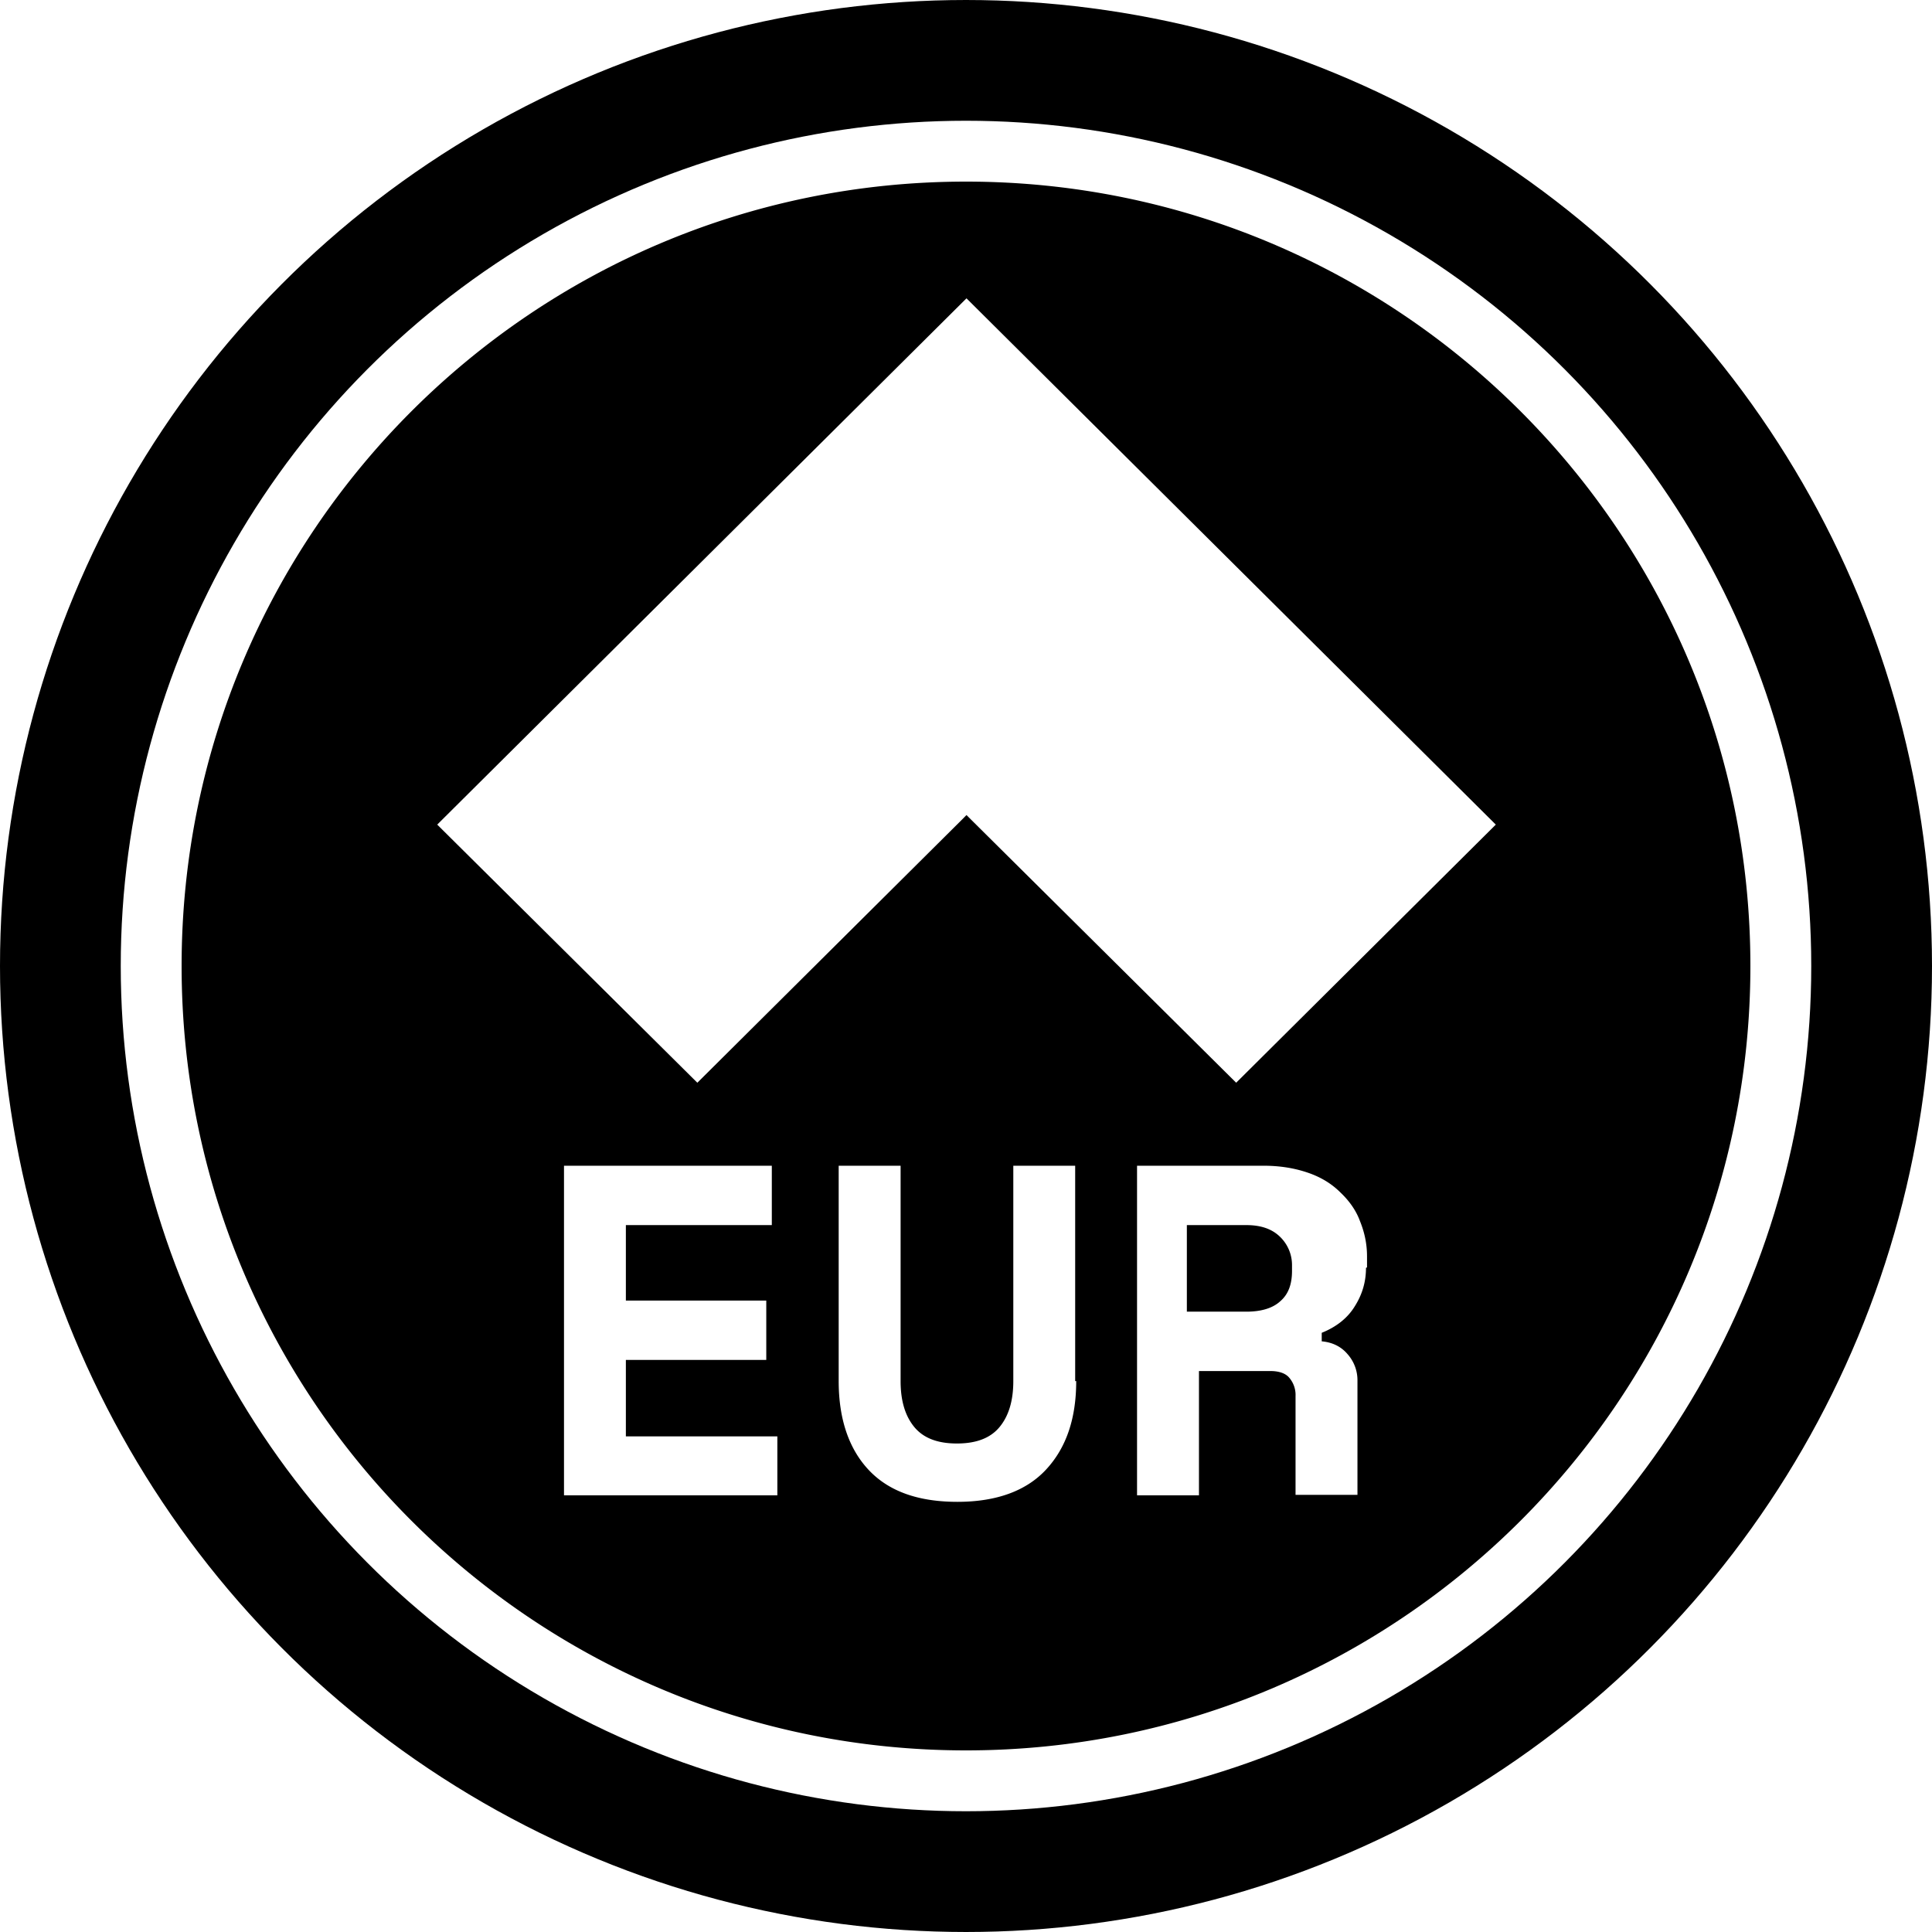 <svg xmlns="http://www.w3.org/2000/svg" width="32" height="32" fill="none" viewBox="0 0 32 32"><circle cx="16" cy="16" r="15" stroke="currentColor" stroke-width="2"/><g clip-path="url(#eura(ageur)__circleClip)"><g style="transform:scale(.812);transform-origin:50% 50%"><g fill="currentColor" clip-path="url(#eura(ageur)__eura(ageur)__clip0_297_3)"><path d="M21.717 21.285h-1.212v1.766h1.212c.307 0 .543-.072.697-.216.165-.144.236-.349.236-.616v-.113a.8.8 0 0 0-.236-.574c-.164-.165-.39-.247-.698-.247"/><path d="M16 0C7.164 0 0 7.164 0 16s7.164 16 16 16 16-7.164 16-16S24.836 0 16 0m-3.838 26.797H7.8v-6.723h4.239v1.211H9.062v1.54h2.864v1.21H9.062v1.56h3.09v1.212zm6.086-2.33c0 .77-.206 1.365-.616 1.806-.4.431-1.006.657-1.807.657s-1.405-.215-1.816-.657c-.4-.43-.606-1.036-.606-1.806v-4.393h1.263v4.393c0 .4.092.708.277.934s.472.339.872.339.688-.113.873-.34c.184-.225.277-.533.277-.933v-4.393h1.262v4.393zm5.911-2.31c0 .278-.072.535-.226.78-.143.237-.37.422-.677.545v.174c.226.02.4.113.523.257a.8.8 0 0 1 .206.554v2.32h-1.263v-2.012a.54.54 0 0 0-.123-.37c-.072-.092-.205-.143-.39-.143h-1.457v2.535h-1.263v-6.723h2.576c.35 0 .647.052.914.144s.482.226.657.4c.174.165.318.36.4.585.092.226.144.462.144.719v.226zm-2.658-3.786-5.398-5.357-.093-.093-.092.093-5.398 5.367-5.306-5.265L16.01 2.381l10.797 10.735-5.296 5.265z"/></g></g></g><defs><clipPath id="eura(ageur)__circleClip"><circle cx="16" cy="16" r="13"/></clipPath></defs></svg>